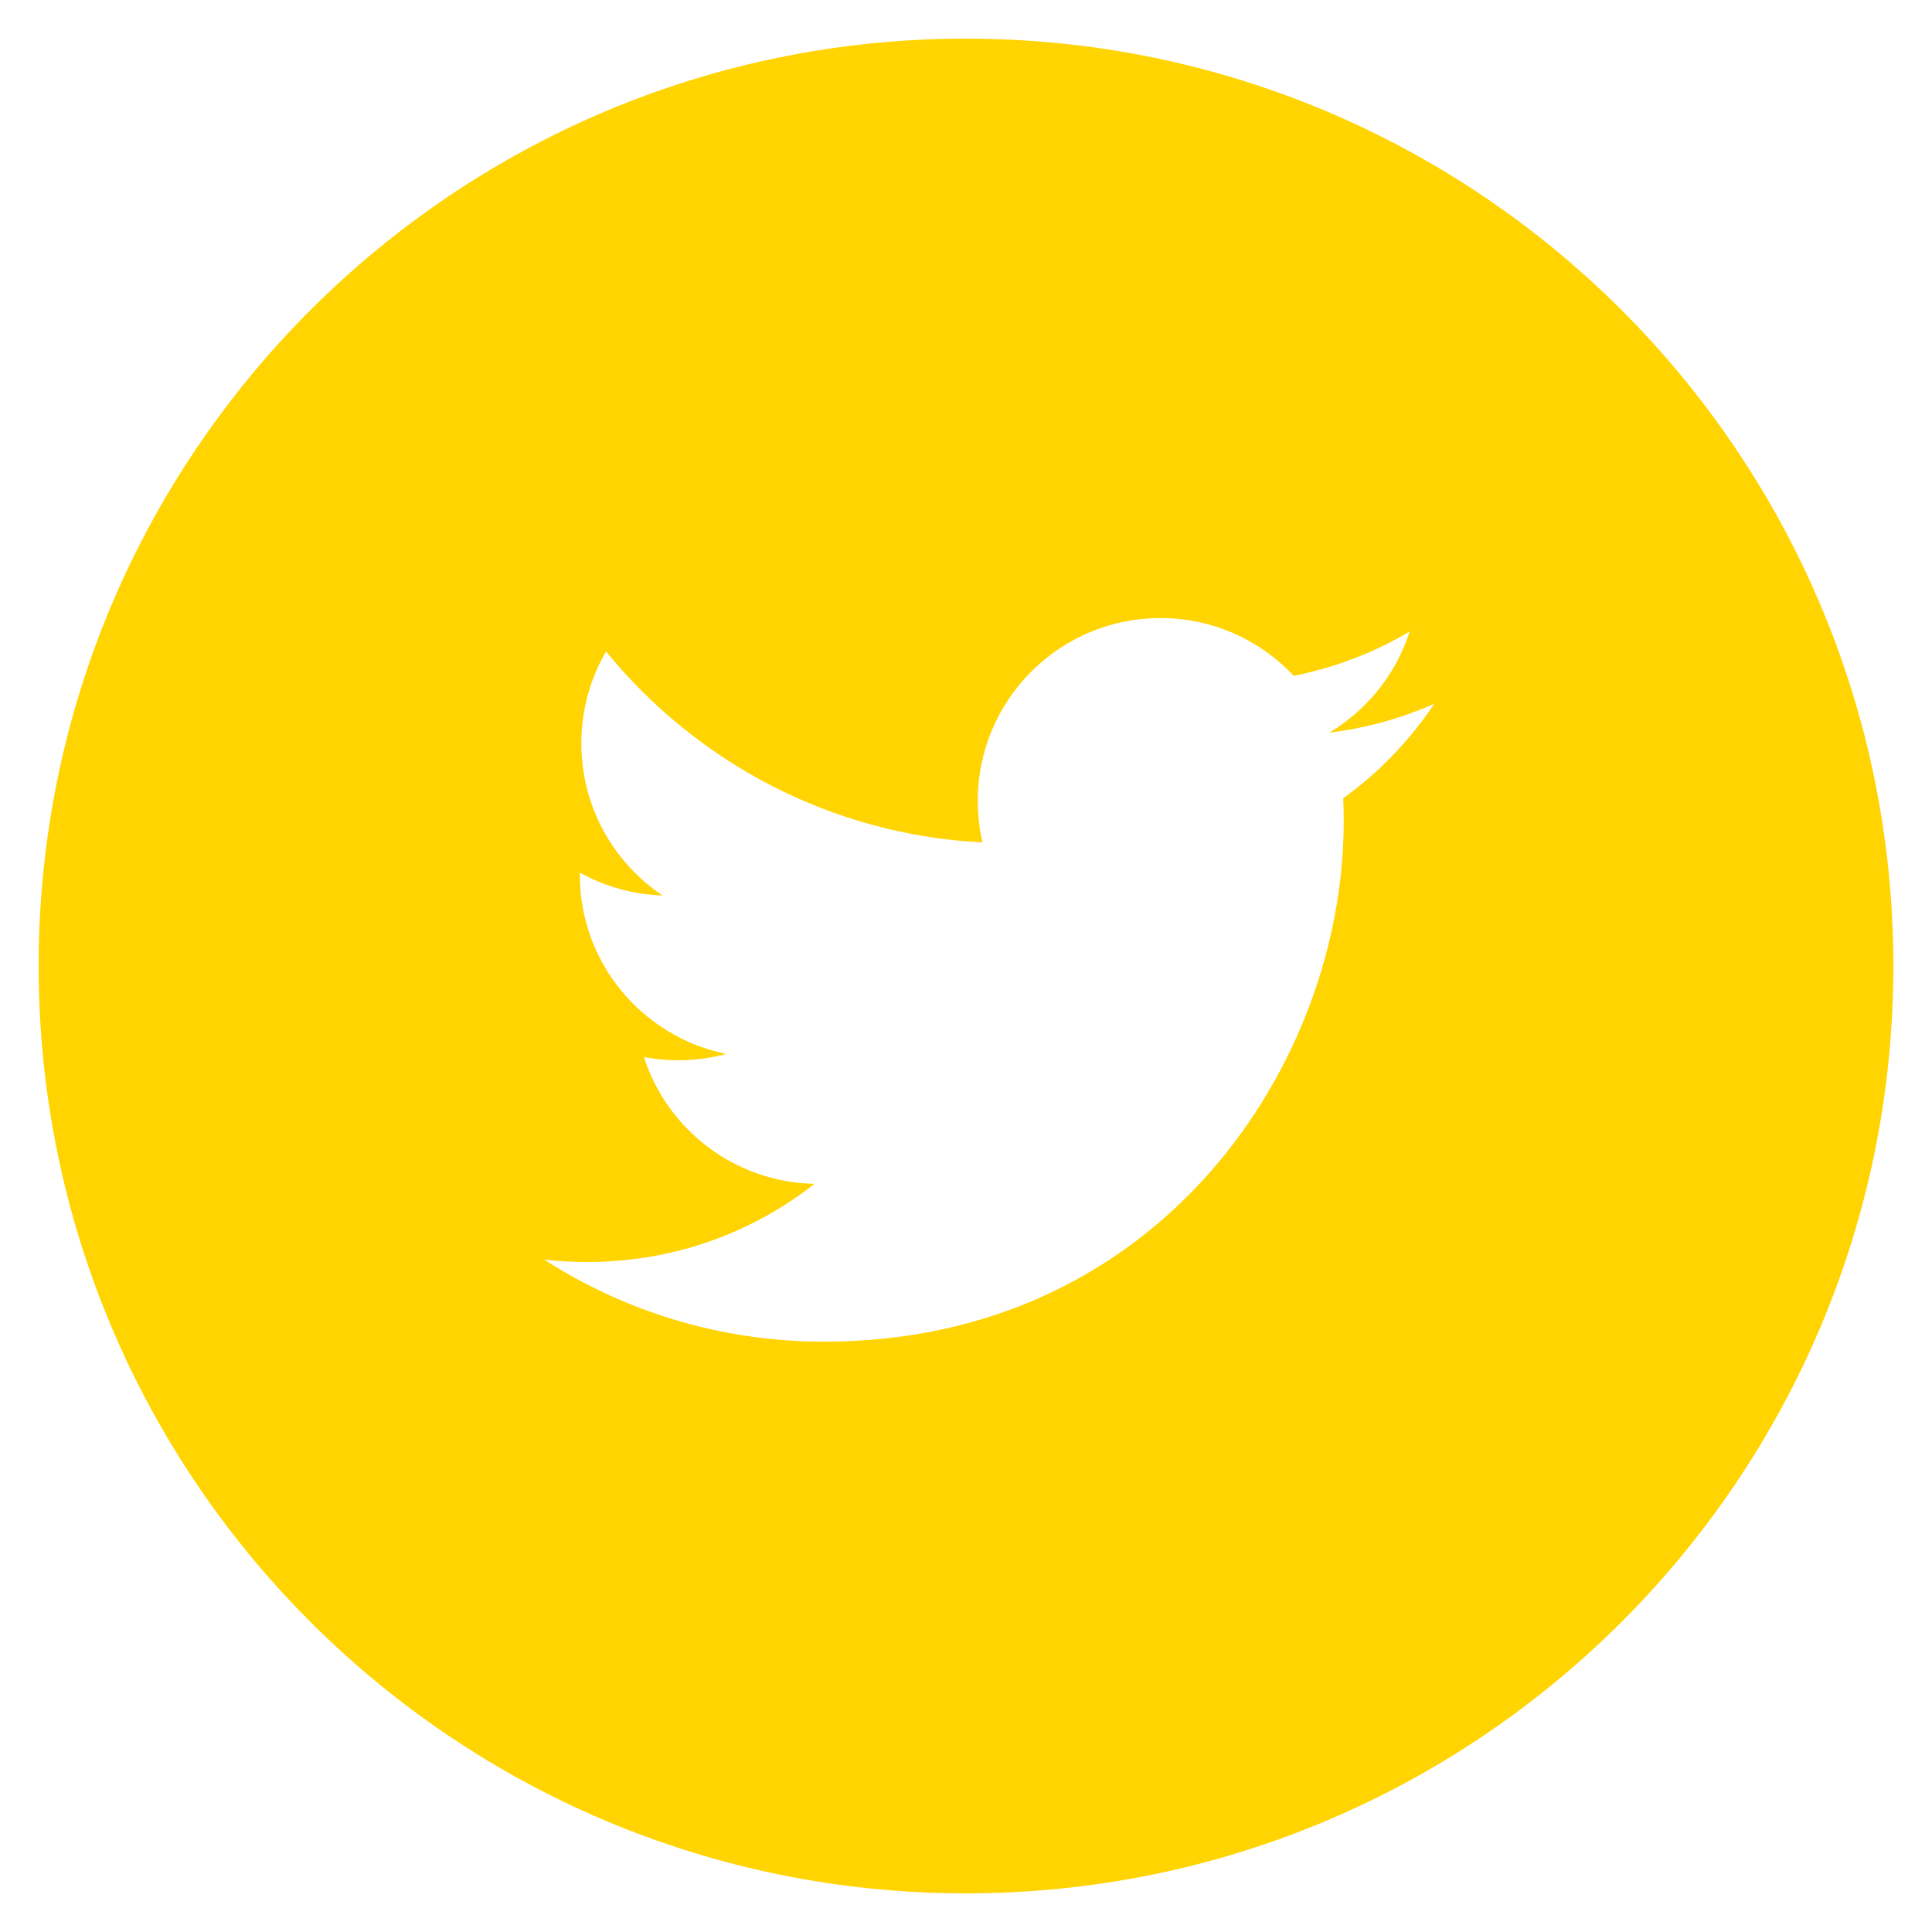 <?xml version="1.0" encoding="UTF-8"?>
<svg version="1.1" viewBox="0 0 20 20" xmlns="http://www.w3.org/2000/svg" xmlns:xlink="http://www.w3.org/1999/xlink">
    <!--Generated by IJSVG (https://github.com/iconjar/IJSVG)-->
    <path d="M10,0.4c-5.302,0 -9.6,4.298 -9.6,9.6c0,5.302 4.298,9.6 9.6,9.6c5.302,0 9.6,-4.298 9.6,-9.6c0,-5.302 -4.298,-9.6 -9.6,-9.6Zm3.905,7.864c0.004,0.082 0.005,0.164 0.005,0.244c0,2.5 -1.901,5.381 -5.379,5.381c-1.068,0 -2.062,-0.312 -2.898,-0.85c0.147,0.018 0.298,0.025 0.451,0.025c0.886,0 1.701,-0.301 2.348,-0.809c-0.827,-0.016 -1.525,-0.562 -1.766,-1.312c0.115,0.021 0.233,0.033 0.355,0.033c0.172,0 0.34,-0.023 0.498,-0.066c-0.865,-0.174 -1.517,-0.938 -1.517,-1.854v-0.023c0.255,0.141 0.547,0.227 0.857,0.237c-0.508,-0.34 -0.841,-0.918 -0.841,-1.575c0,-0.346 0.093,-0.672 0.256,-0.951c0.933,1.144 2.325,1.896 3.897,1.977c-0.033,-0.139 -0.049,-0.283 -0.049,-0.432c0,-1.043 0.846,-1.891 1.891,-1.891c0.543,0 1.035,0.23 1.38,0.598c0.431,-0.086 0.835,-0.242 1.2,-0.459c-0.141,0.441 -0.44,0.812 -0.831,1.047c0.383,-0.047 0.747,-0.148 1.086,-0.299c-0.253,0.379 -0.574,0.713 -0.943,0.979Z" fill="#FFD400"></path>
</svg>